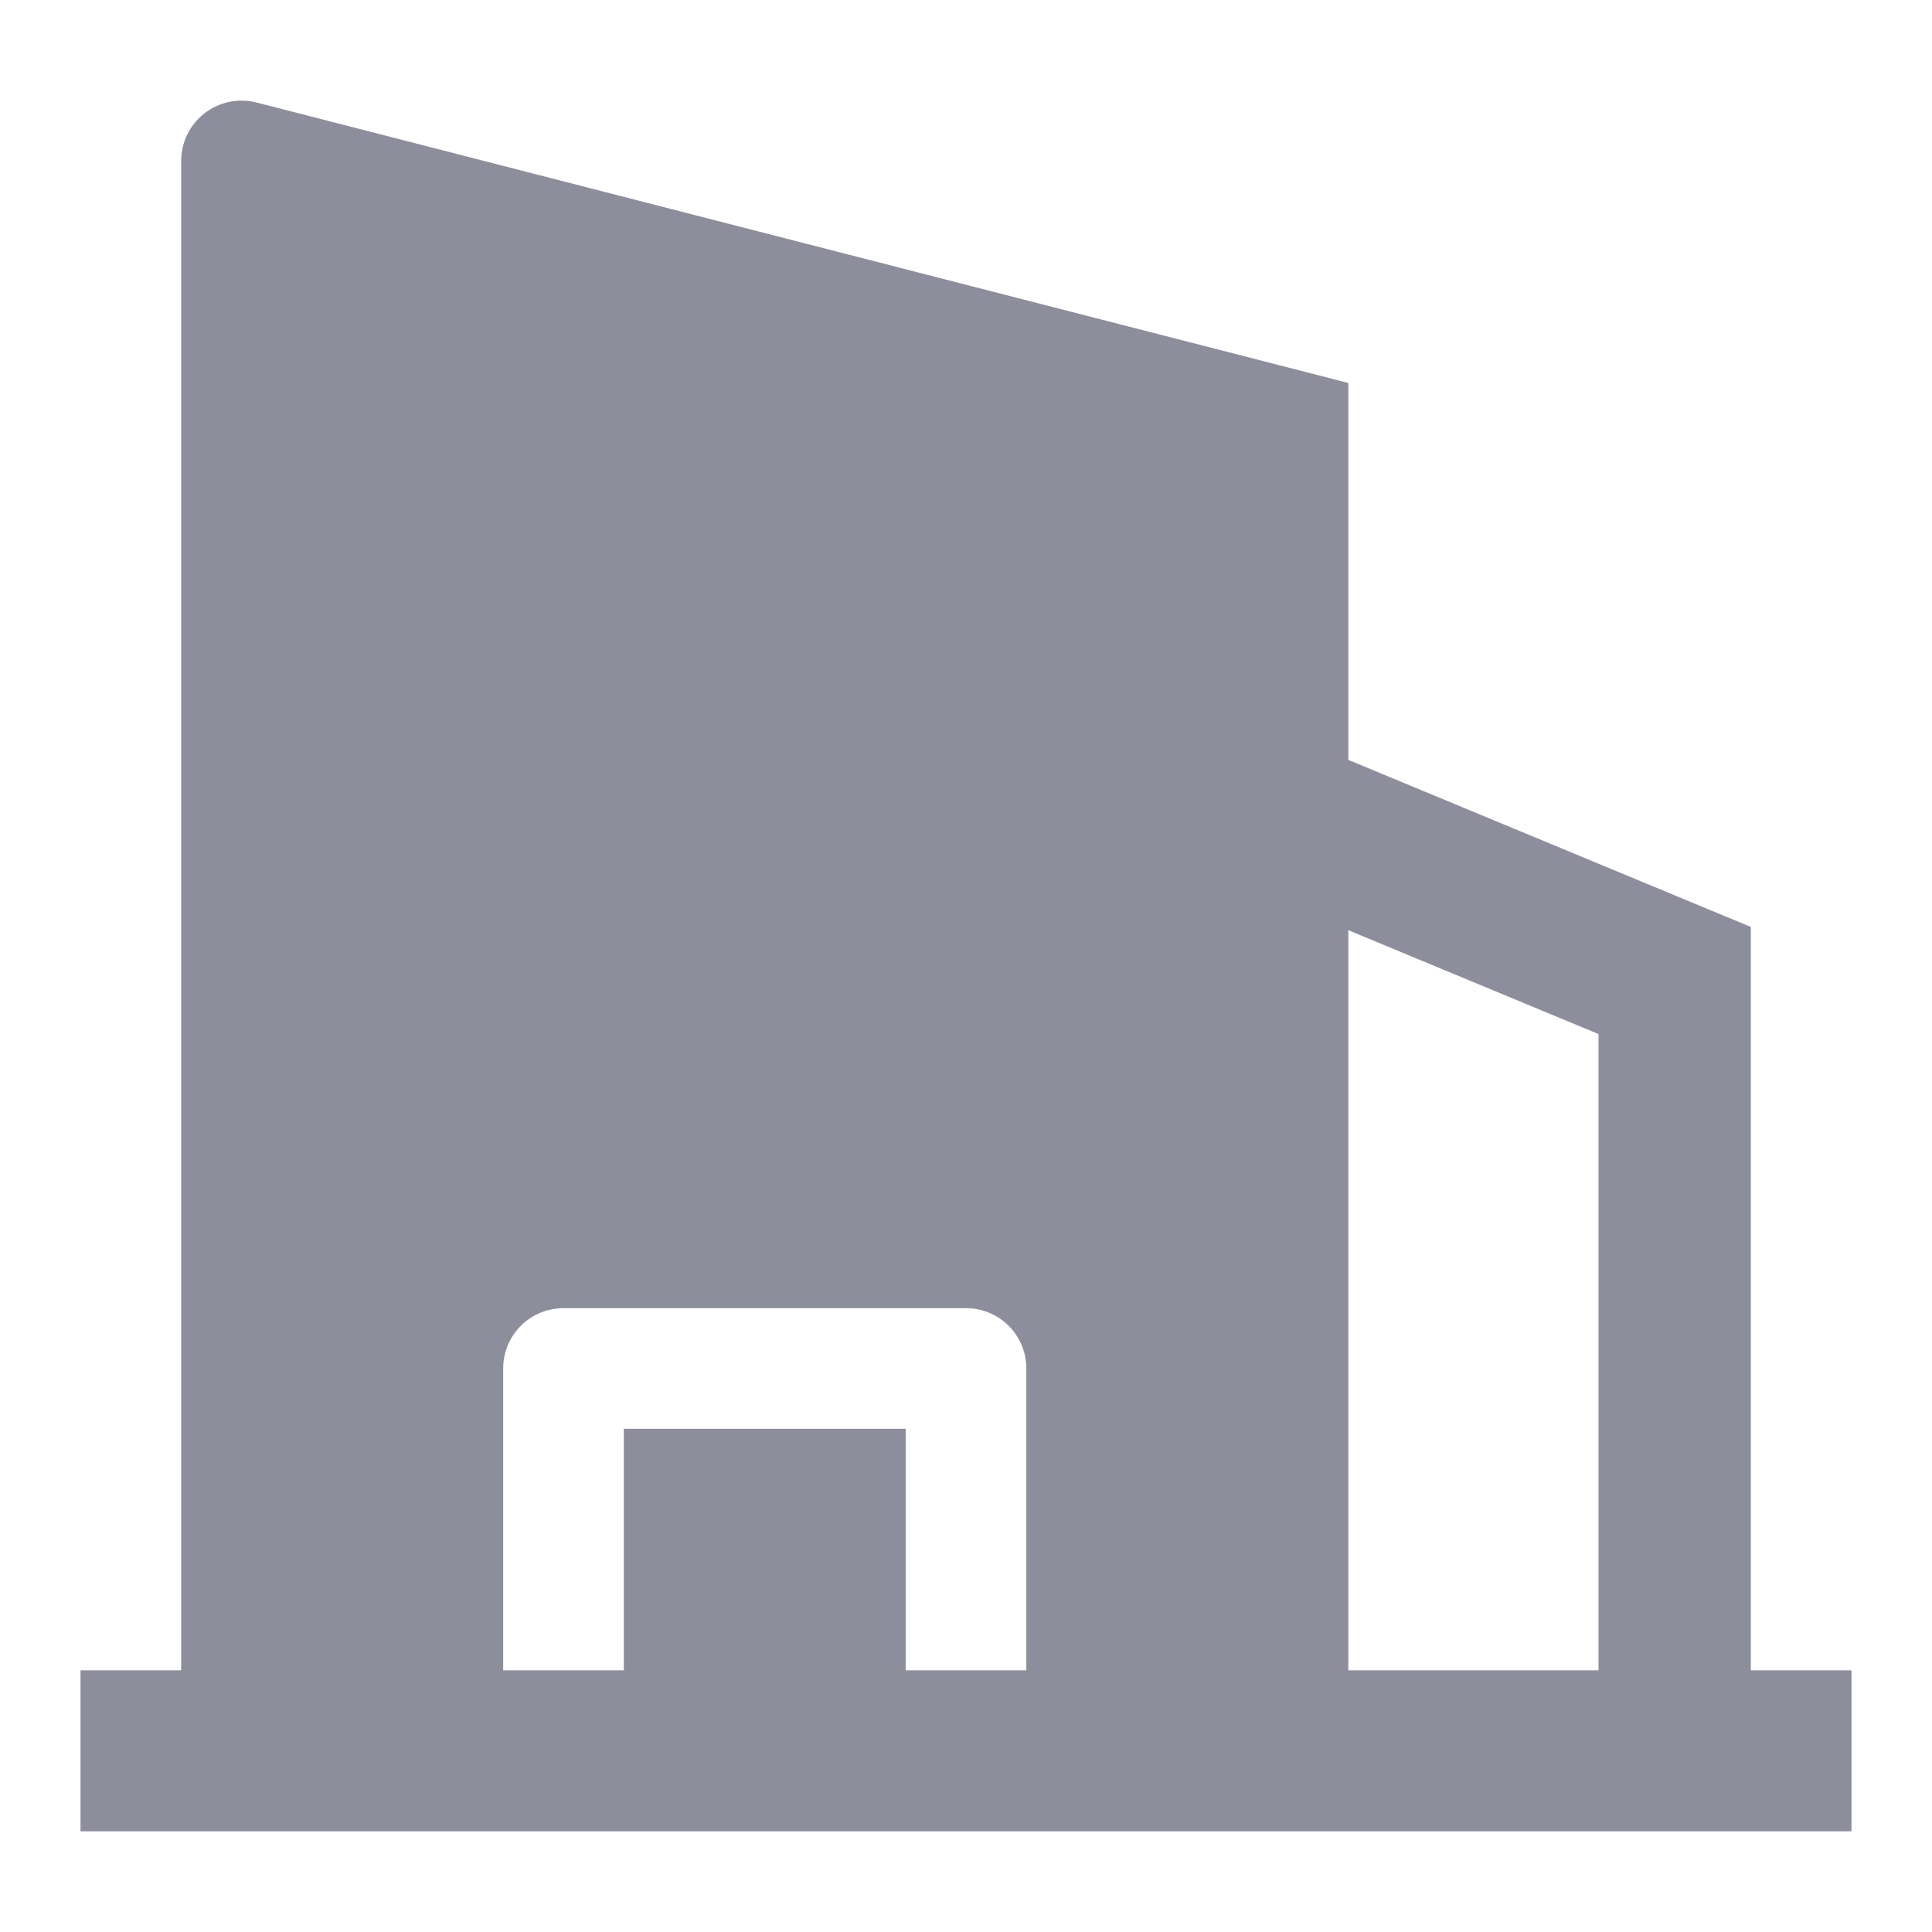 <svg width="18" height="18" viewBox="0 0 18 18" fill="none" xmlns="http://www.w3.org/2000/svg">
<g clip-path="url(#clip0_13319_11361)">
<path fillRule="evenodd" clipRule="evenodd" d="M14.893 9.634L11.79 8.346L12.317 6.978L16.312 8.636V16.503H14.893V9.634Z" fill="#8C8E9C"/>
<path fillRule="evenodd" clipRule="evenodd" d="M5.25 12.188C4.939 12.188 4.688 12.439 4.688 12.75V16.5H1.688L1.688 1.5C1.688 1.326 1.768 1.162 1.905 1.056C2.043 0.949 2.222 0.912 2.39 0.955L12.562 3.568L12.562 16.5H9.562V12.75C9.562 12.439 9.311 12.188 9 12.188H5.25ZM8.438 16.5H5.812V13.312H8.438V16.5ZM9 7.312L5.25 7.312V6.188L9 6.188V7.312ZM9 10.312L5.25 10.312V9.188L9 9.188V10.312Z" fill="#8C8E9C"/>
<path fillRule="evenodd" clipRule="evenodd" d="M0.75 15.562L17.25 15.562V17.062L0.75 17.062L0.75 15.562Z" fill="#8C8E9C"/>
</g>
<defs>
<clipPath id="clip0_13319_11361">
<rect width="18" height="18" fill="white"/>
</clipPath>
</defs>
</svg>

